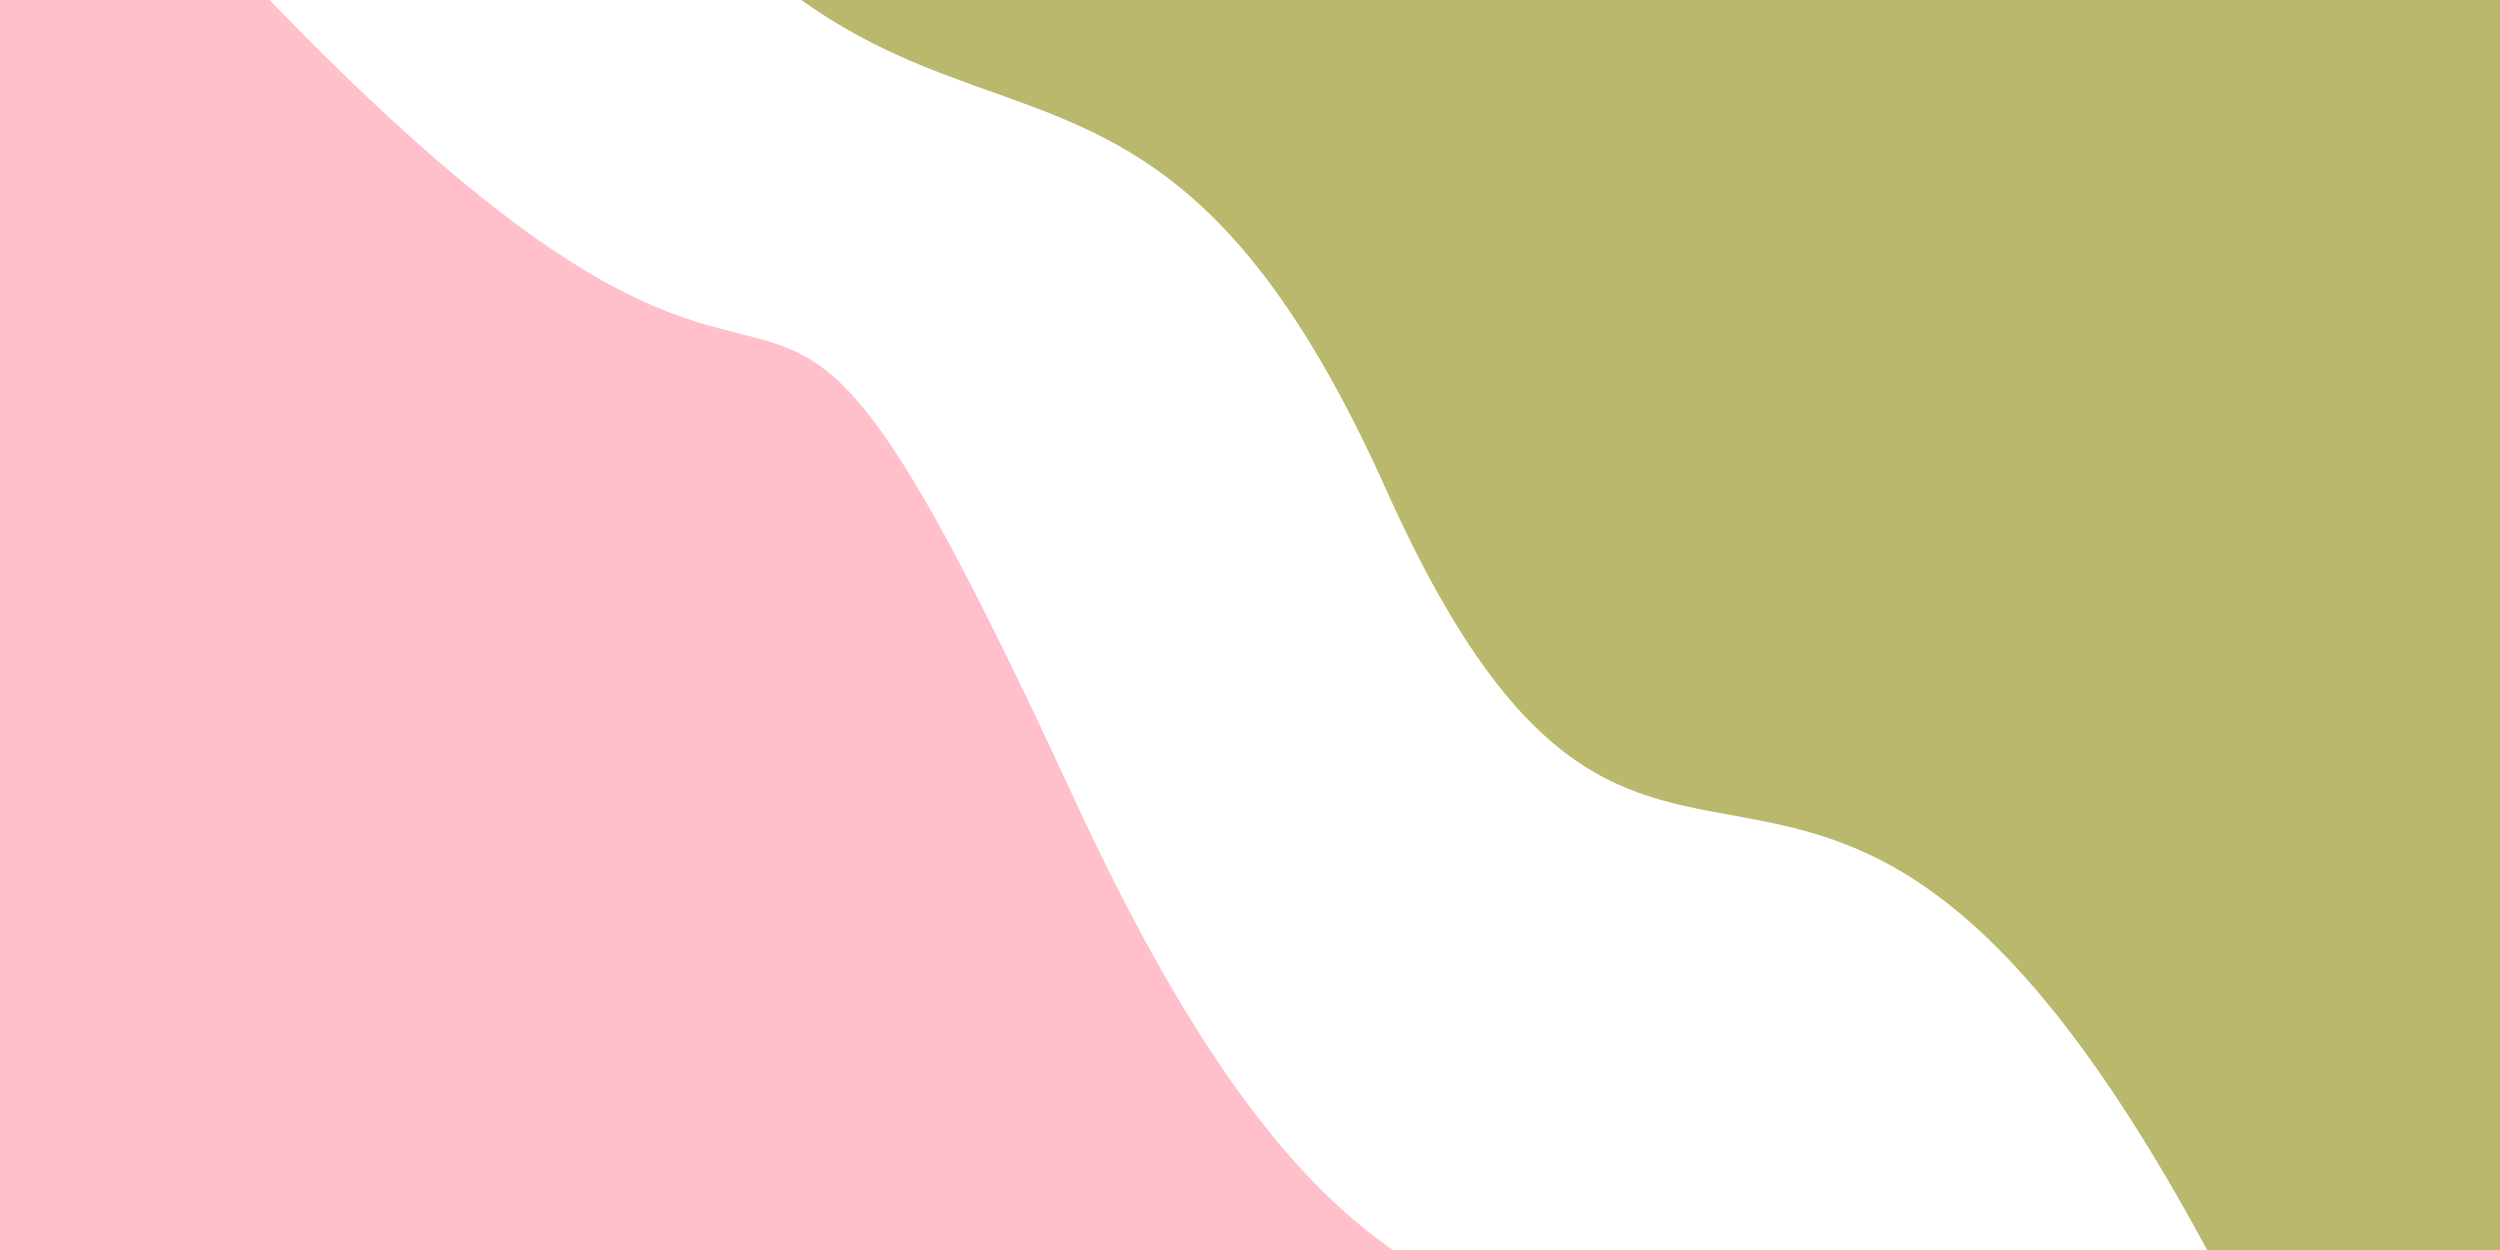 <svg class="border shadow-md dark:border-slate-700" viewBox="0 0 1126.4 563.2" xmlns="http://www.w3.org/2000/svg" preserveAspectRatio="none" style="width: 1126.4px; height: 563.2px;"><rect class="bg" id="bg" x="0" y="0" width="1126.4" height="563.2" fill="#ffffff"/><g transform="rotate(45 563.2 281.6)"><path d="M -563.20 393.20 S -467.00 372.20&#10;            0.00 393.20 180.20 252.20&#10;            563.20 393.20 834.80 294.20&#10;            1126.40 393.20 1171.60 297.20&#10;            1689.60 393.20 h 110 V 1163.2 H -563.20 Z" fill="#FFC0CB"/><path d="M -563.20 195.00 S -354.00 79.00&#10;            0.00 195.00 271.60 84.00&#10;            563.20 195.00 690.40 43.00&#10;            1126.40 195.00 1280.60 107.50&#10;            1689.60 195.00 h 110 V -600 H -563.20 Z" fill="#BAB86C"/></g></svg>